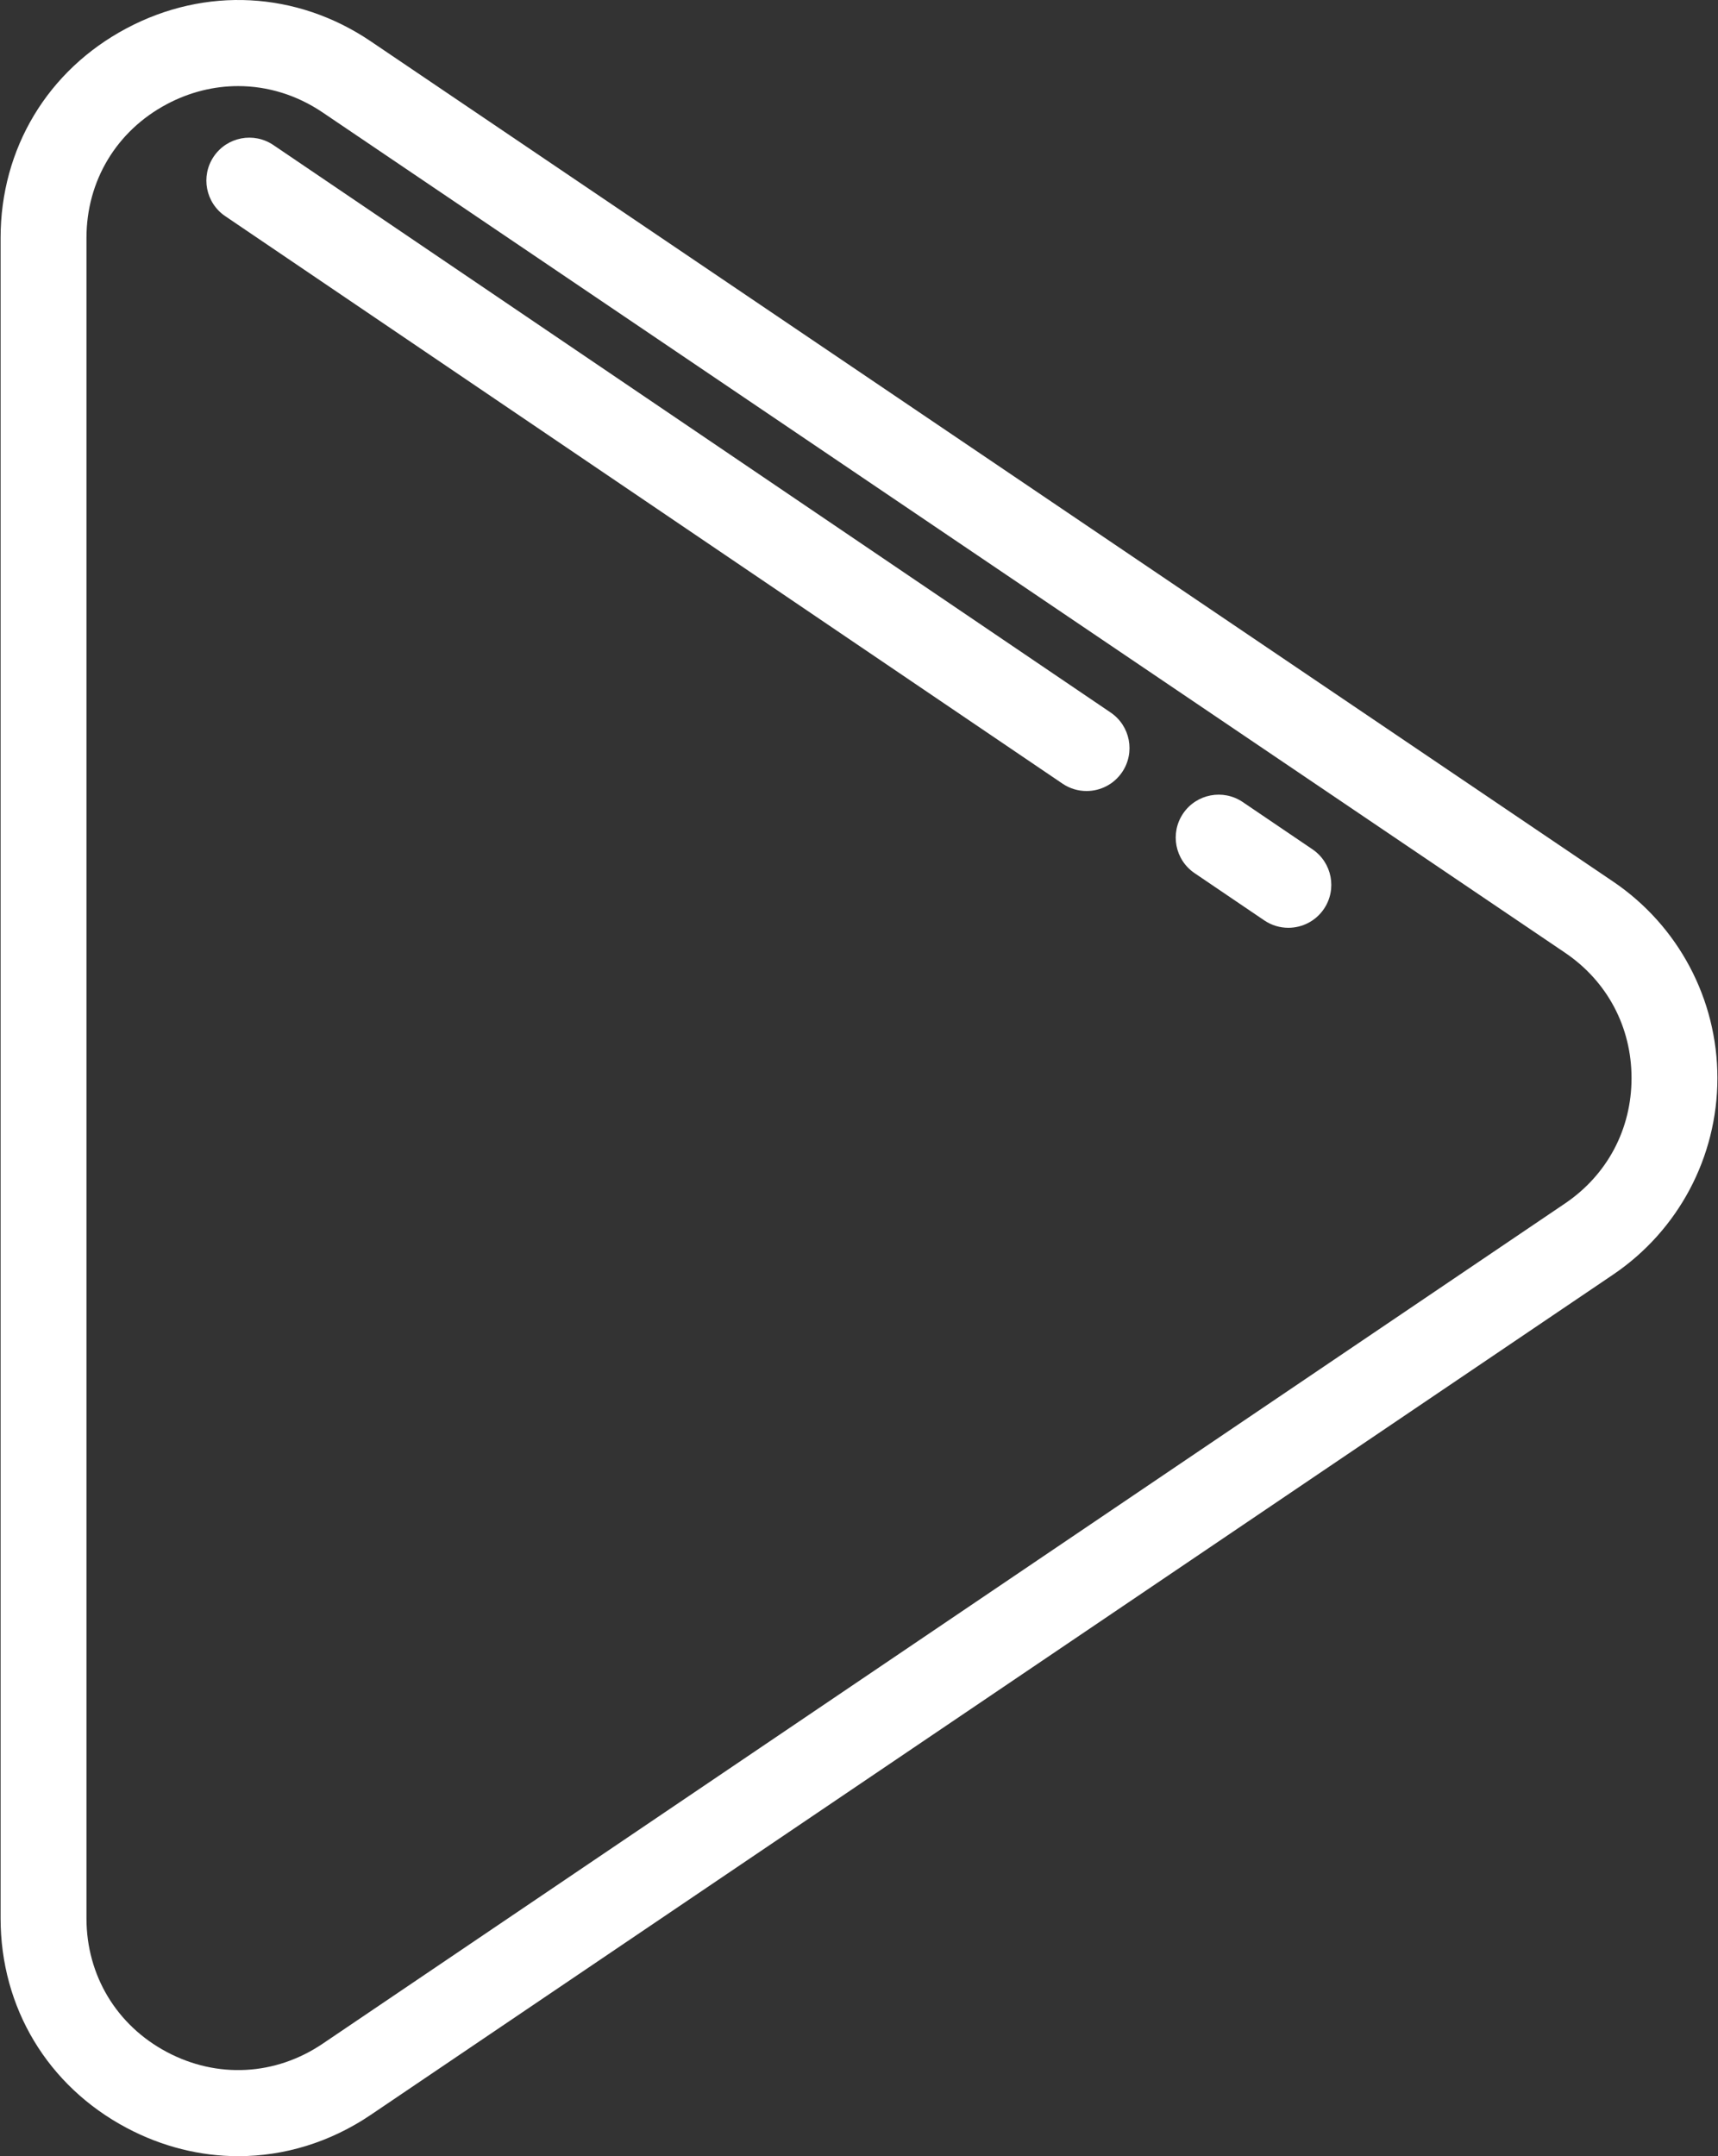 <?xml version="1.0" encoding="UTF-8"?>
<svg width="408px" height="512px" viewBox="0 0 408 512" version="1.1" xmlns="http://www.w3.org/2000/svg" xmlns:xlink="http://www.w3.org/1999/xlink">
    <rect x="0" y="0" width="408" height="512" fill="#333333" stroke="none"/>
    <title>play</title>
    <g id="Page-1" stroke="none" stroke-width="1" fill="none" fill-rule="evenodd">
        <g id="play" fill="#FFFFFF" fill-rule="nonzero">
            <path d="M383.078,209.327 L88.047,9.81 C70.477,-2.073 48.798,-3.23 30.063,6.718 C11.326,16.666 0.141,35.269 0.141,56.482 L0.141,455.516 C0.141,476.729 11.327,495.332 30.063,505.28 C38.52,509.772 47.577,512 56.585,512 C67.533,512 78.409,508.708 88.048,502.19 L383.078,302.674 C398.595,292.18 407.859,274.733 407.859,256.001 C407.859,237.269 398.595,219.821 383.078,209.327 Z M371.654,285.78 L76.624,485.297 C65.412,492.879 51.581,493.619 39.627,487.27 C27.671,480.923 20.535,469.052 20.535,455.517 L20.535,56.484 C20.535,42.949 27.672,31.079 39.627,24.731 C45.023,21.866 50.802,20.444 56.55,20.444 C63.535,20.444 70.474,22.543 76.625,26.703 L371.655,226.22 C381.704,233.015 387.466,243.87 387.466,256 C387.466,268.13 381.702,278.985 371.654,285.78 Z" id="Shape"></path>
            <path d="M311.689,201.673 L295.134,190.454 C290.471,187.296 284.133,188.512 280.972,193.174 C277.812,197.836 279.032,204.176 283.693,207.335 L300.248,218.555 C302.002,219.743 303.99,220.312 305.96,220.312 C309.228,220.312 312.438,218.744 314.41,215.835 C317.57,211.172 316.35,204.832 311.689,201.673 Z" id="Path"></path>
            <path d="M263.764,169.195 L64.927,34.445 C60.264,31.287 53.926,32.504 50.765,37.166 C47.605,41.828 48.825,48.167 53.486,51.327 L252.323,186.077 C254.077,187.265 256.065,187.834 258.035,187.834 C261.303,187.834 264.513,186.266 266.485,183.357 C269.645,178.694 268.425,172.355 263.764,169.195 Z" id="Path"></path>
        </g>
    </g>
</svg>